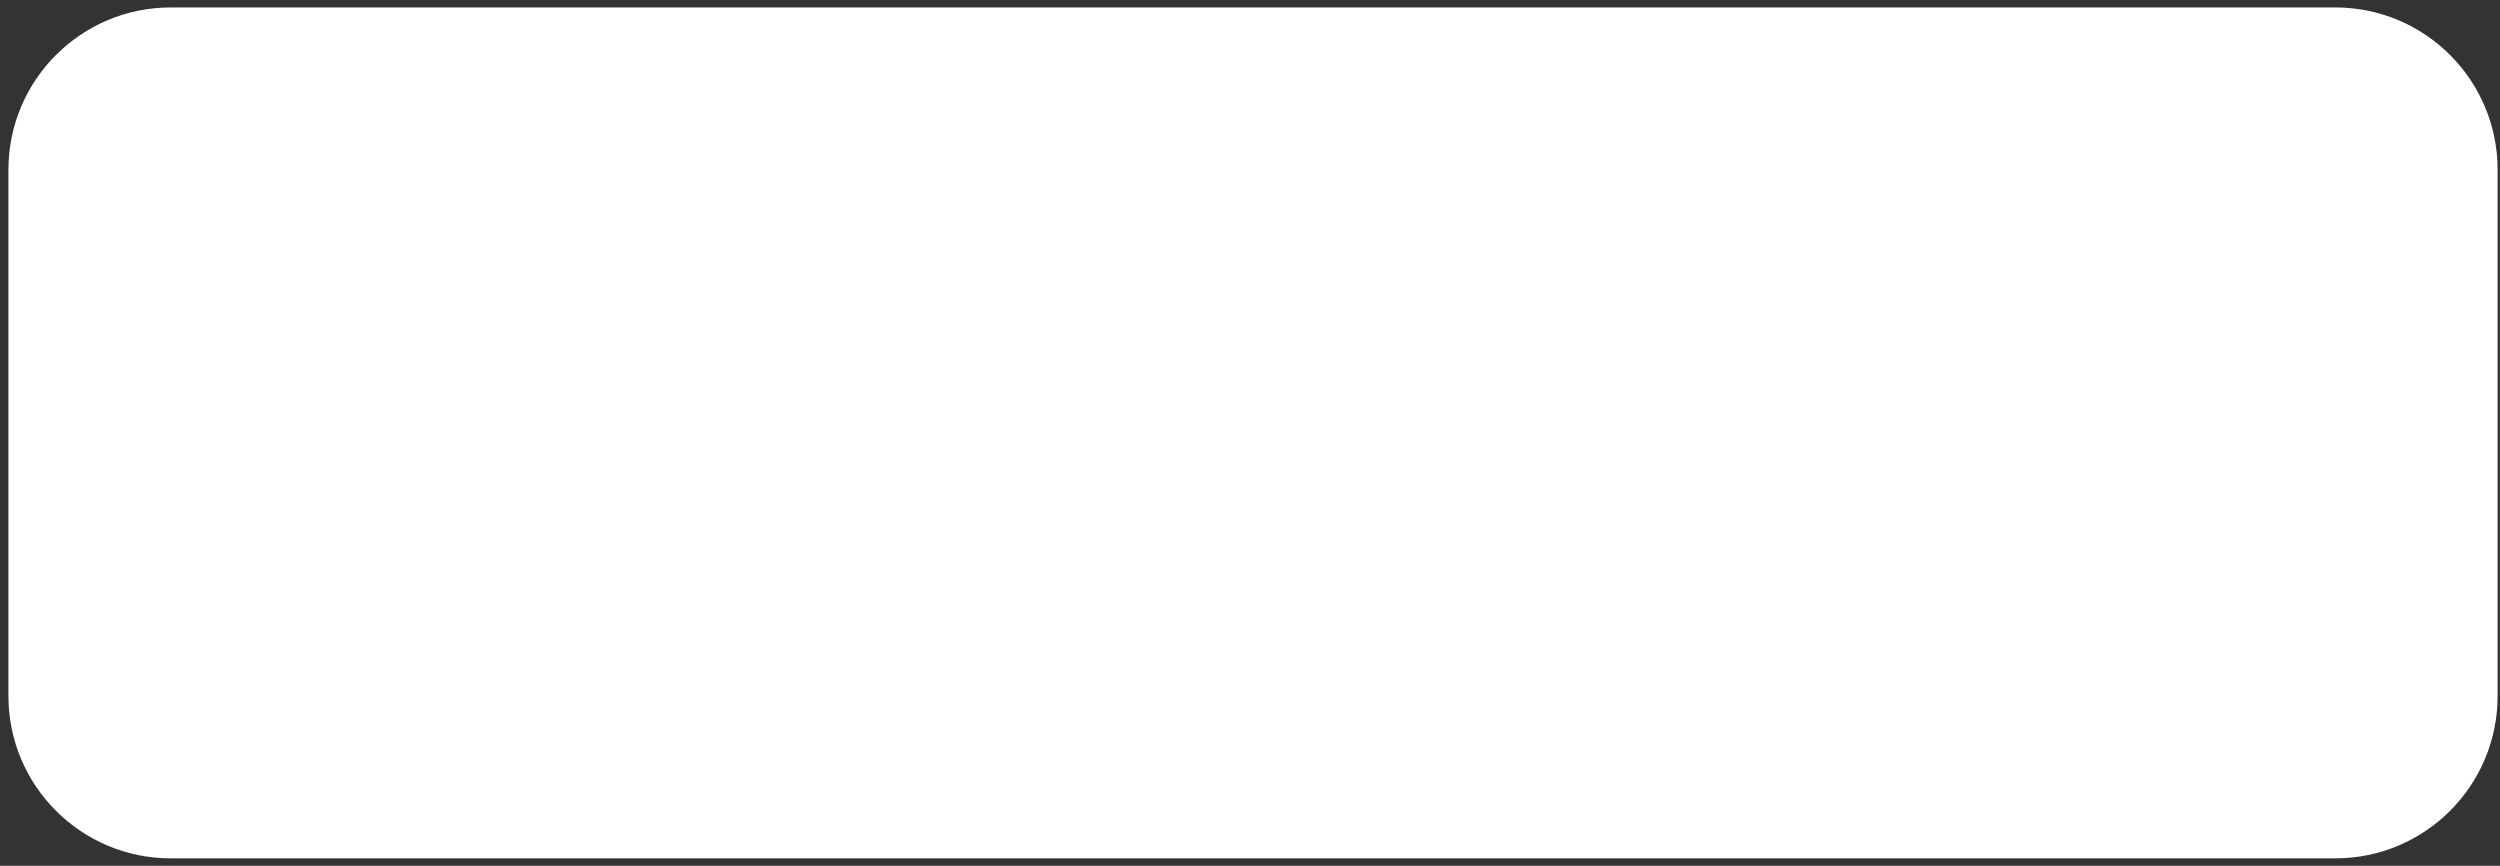<svg width="231" height="80" viewBox="0 0 231 80" fill="none" xmlns="http://www.w3.org/2000/svg">
<rect x="0" y="0" width="231" height="80" fill="#333333" stroke="none"/>
<path d="M0.779 15.688C0.779 7.403 7.495 0.688 15.779 0.688H215.779C224.064 0.688 230.779 7.403 230.779 15.688V64.312C230.779 72.597 224.064 79.312 215.779 79.312H15.779C7.495 79.312 0.779 72.597 0.779 64.312V15.688Z" fill="white"/>
</svg>
